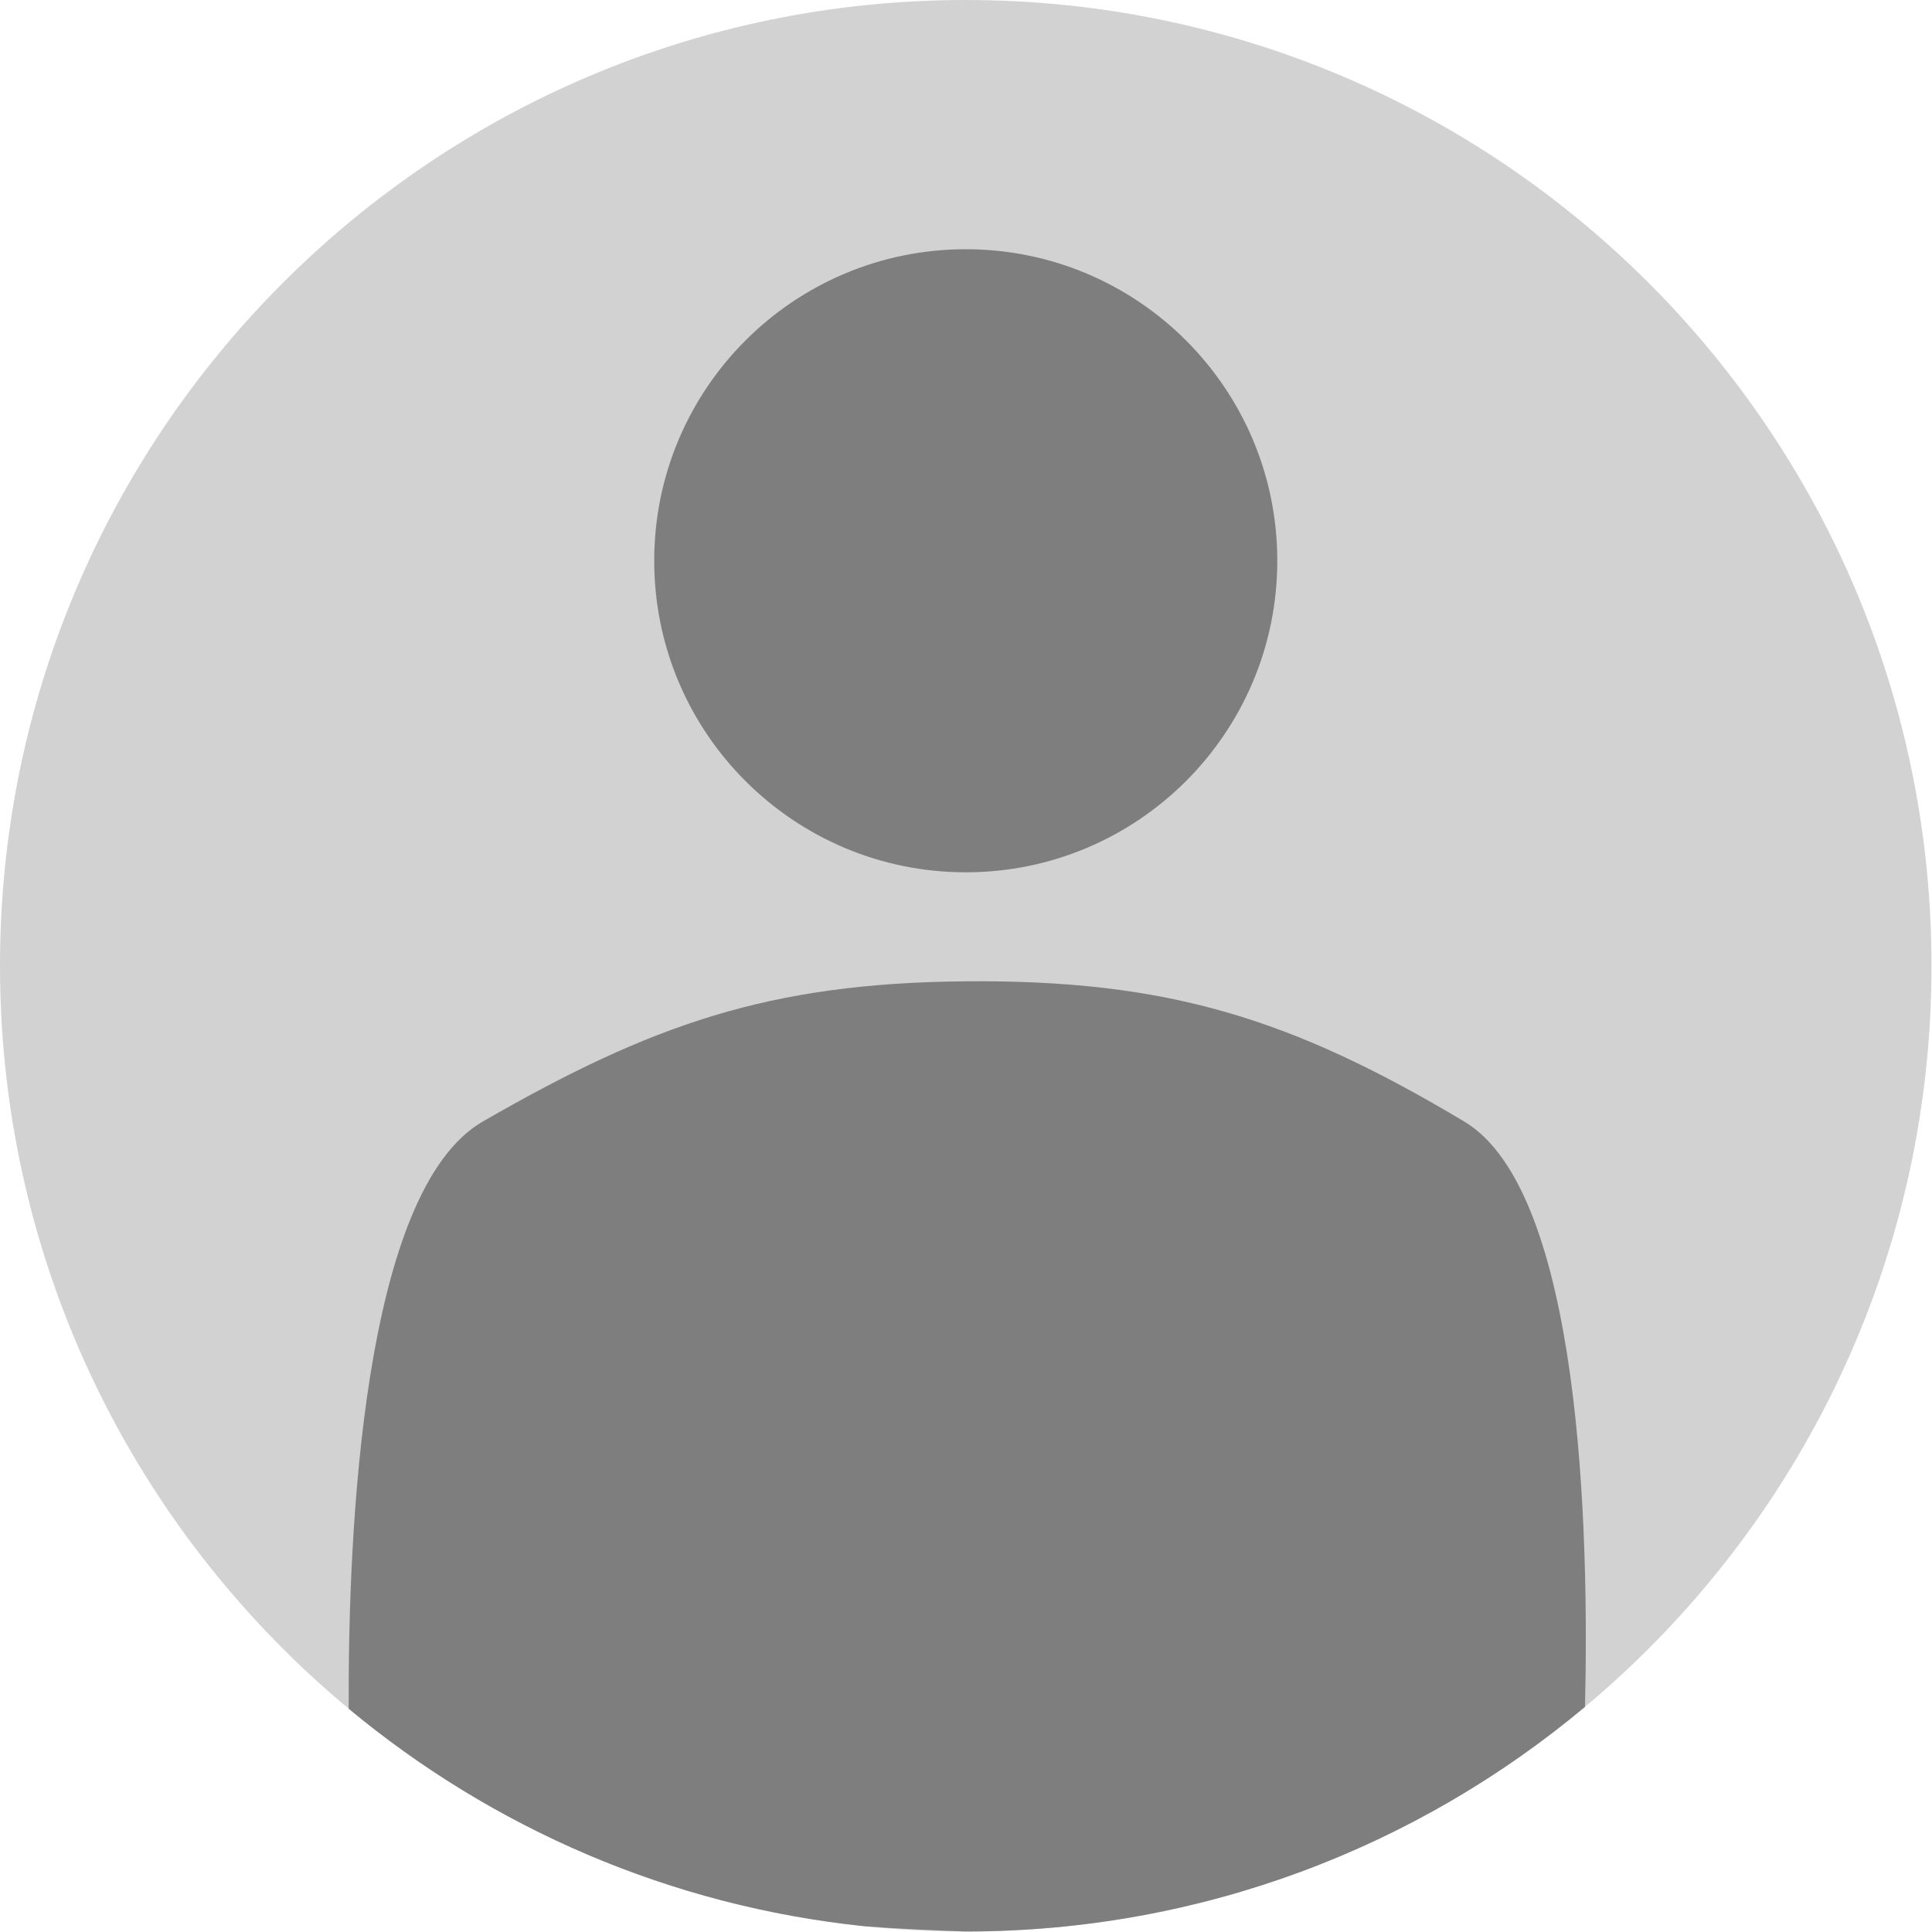 <svg width="66" height="66" viewBox="0 0 66 66" fill="none" xmlns="http://www.w3.org/2000/svg">
<path d="M32.991 65.983C51.212 65.983 65.983 51.212 65.983 32.991C65.983 14.771 51.212 0 32.991 0C14.771 0 0 14.771 0 32.991C0 51.212 14.771 65.983 32.991 65.983Z" fill="#D2D2D2"/>
<path d="M32.992 29.799C38.869 29.799 43.634 25.034 43.634 19.156C43.634 13.279 38.869 8.514 32.992 8.514C27.114 8.514 22.349 13.279 22.349 19.156C22.349 25.034 27.114 29.799 32.992 29.799Z" fill="#7E7E7E"/>
<path fill-rule="evenodd" clip-rule="evenodd" d="M54.146 58.308C48.42 63.099 41.043 65.982 32.993 65.983C32.993 65.983 32.992 65.983 32.991 65.983C31.783 65.939 30.649 65.888 29.562 65.806C22.887 65.117 16.803 62.438 11.912 58.372C11.886 52.342 12.383 40.683 16.495 38.312C22.26 34.99 26.284 33.58 32.991 33.523C39.899 33.465 44.135 34.797 50.019 38.312C54.039 40.714 54.287 52.409 54.146 58.308Z" fill="#7E7E7E"/>
</svg>
